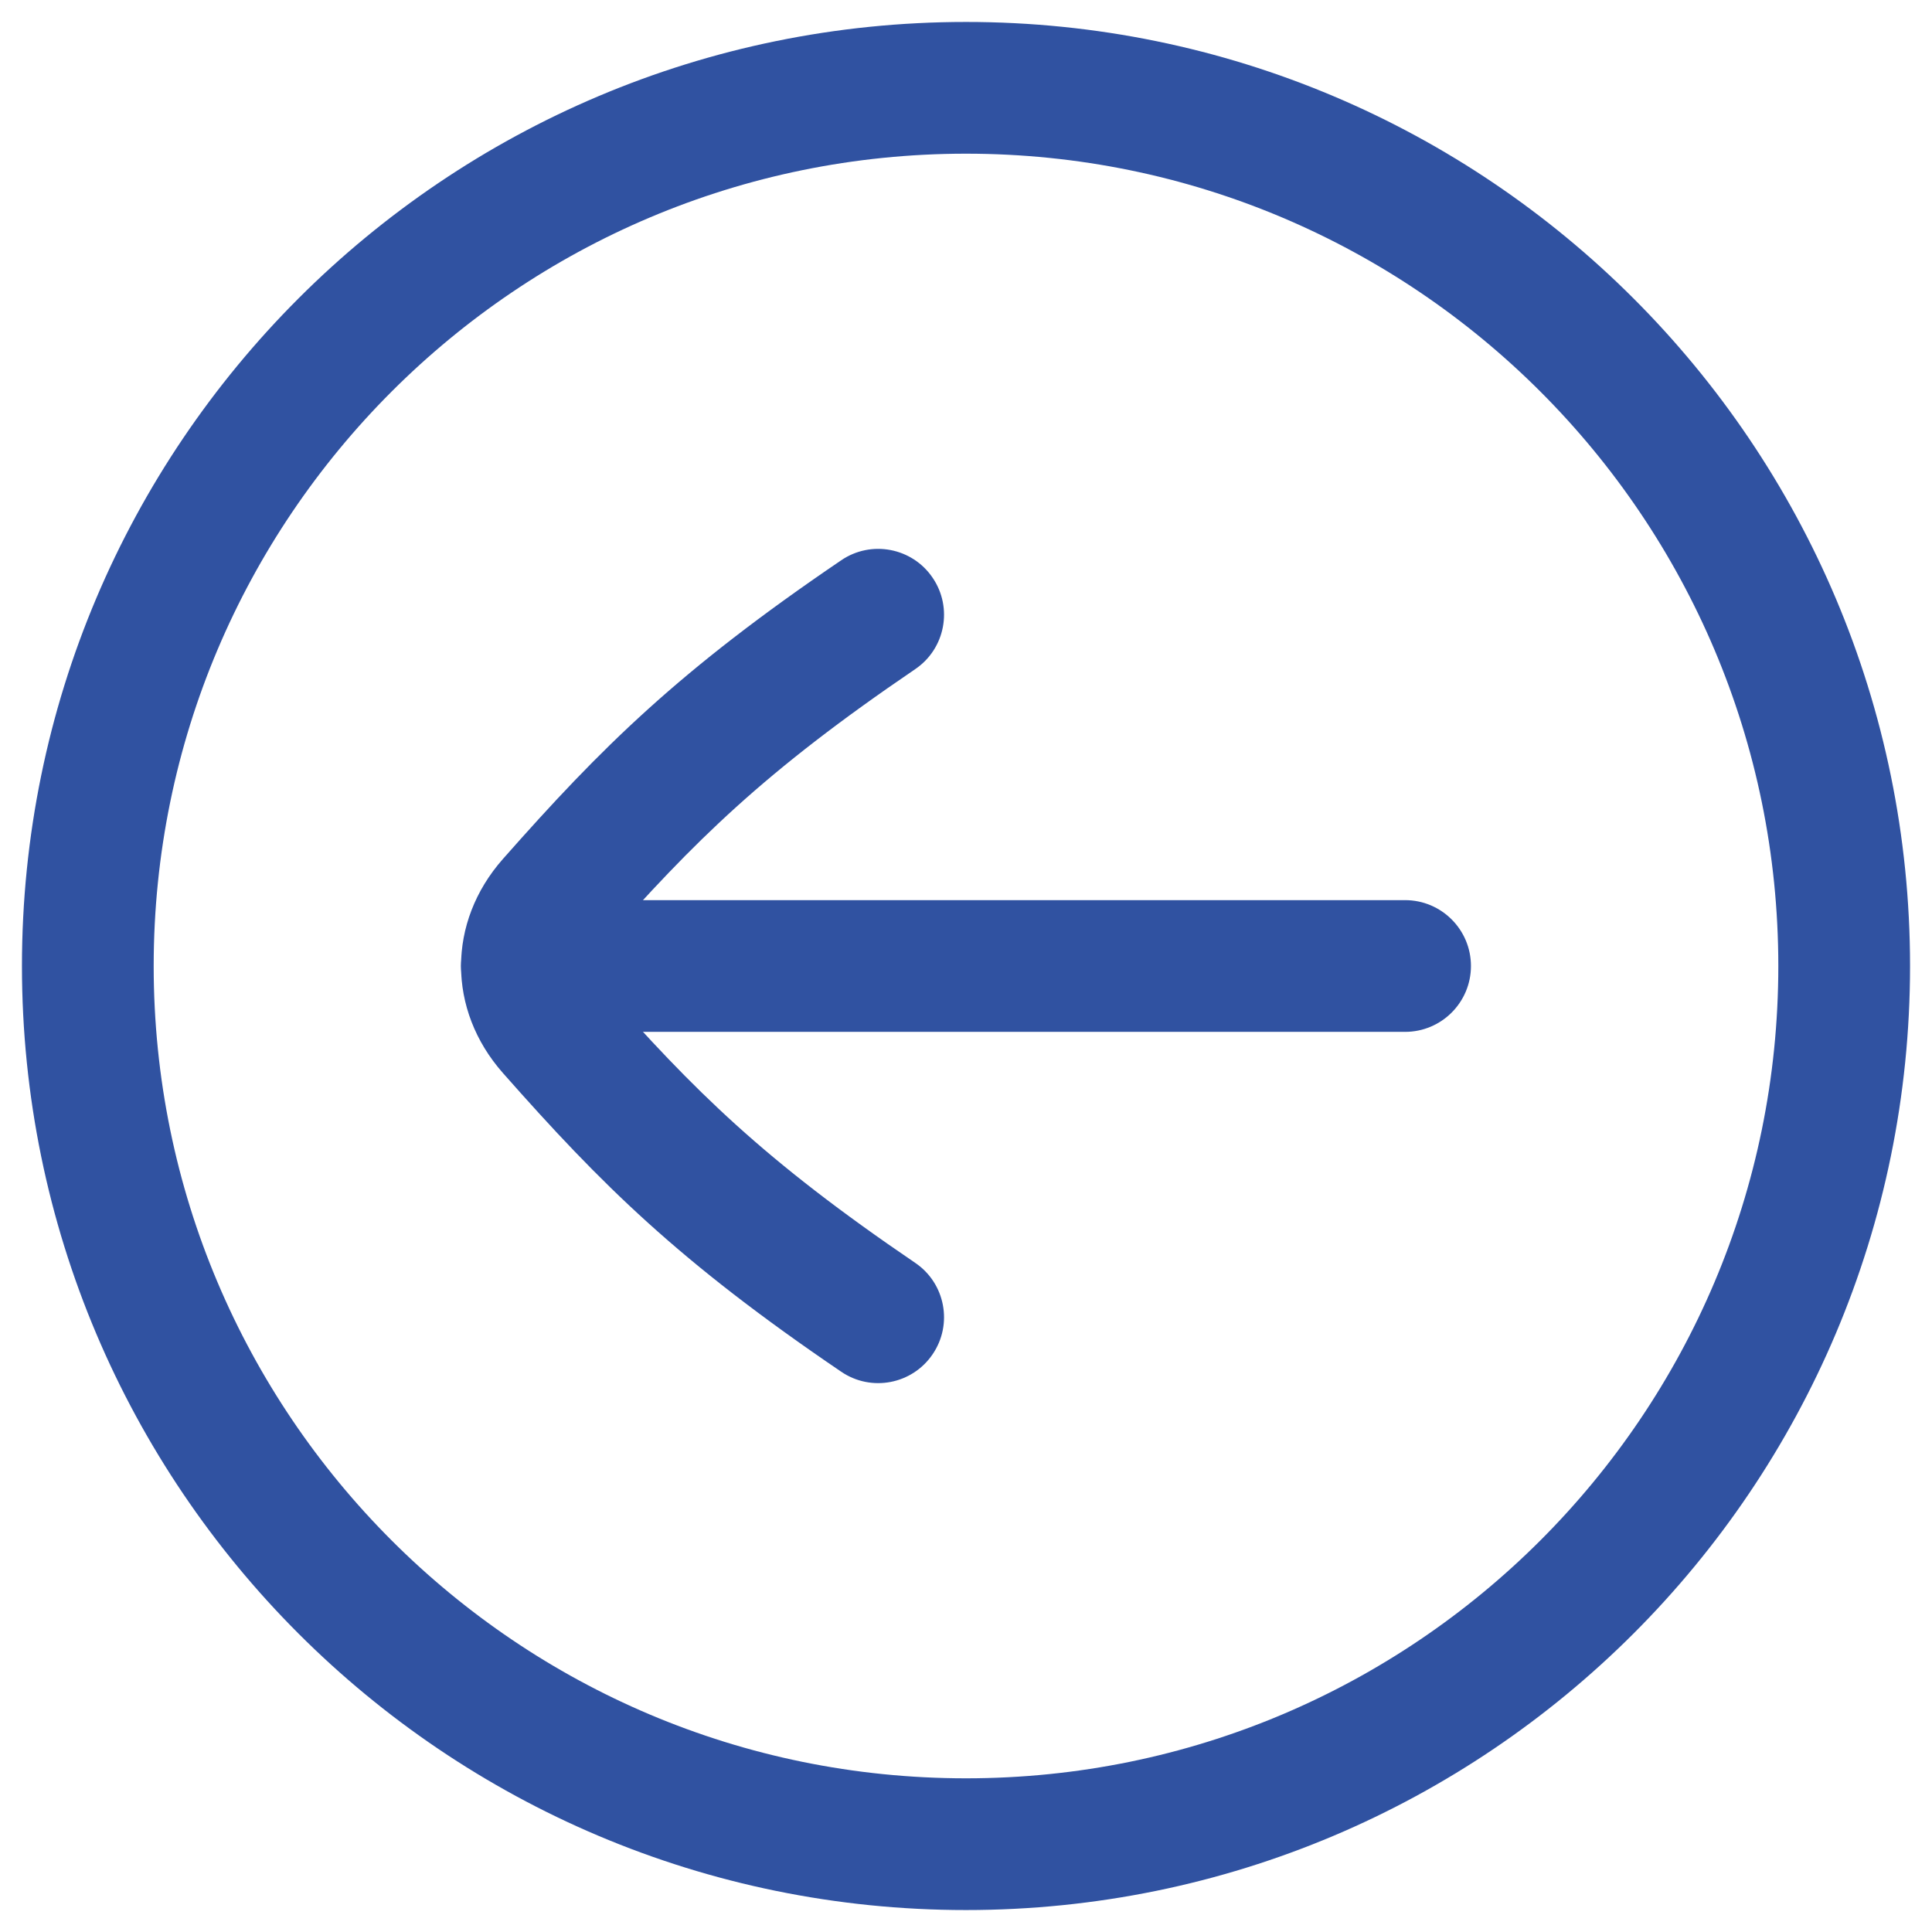 <svg width="22" height="22" viewBox="0 0 22 22" fill="none" xmlns="http://www.w3.org/2000/svg">
<path d="M21 11C21 5.477 16.523 1 11 1C5.477 1 1 5.477 1 11C1 16.523 5.477 21 11 21C16.523 21 21 16.523 21 11Z" stroke="#3052A1" stroke-width="1.5" stroke-linecap="round" stroke-linejoin="round"/>
<path d="M16 11.75C16.414 11.75 16.75 11.414 16.75 11C16.75 10.586 16.414 10.25 16 10.25L16 11.75ZM6 10.25C5.586 10.25 5.25 10.586 5.25 11C5.25 11.414 5.586 11.75 6 11.75L6 10.25ZM16 10.25L6 10.25L6 11.75L16 11.75L16 10.25Z" fill="#3052A1"/>
<path d="M10.421 7.62C10.764 7.388 10.853 6.921 10.62 6.579C10.388 6.236 9.921 6.147 9.579 6.38L10.421 7.62ZM6.289 10.277L5.727 9.781L5.727 9.781L6.289 10.277ZM9.579 15.62C9.921 15.853 10.388 15.764 10.62 15.421C10.853 15.079 10.764 14.612 10.421 14.38L9.579 15.62ZM6.289 11.723L5.727 12.219L6.289 11.723ZM9.579 6.38C7.727 7.637 6.849 8.51 5.727 9.781L6.851 10.773C7.908 9.577 8.694 8.794 10.421 7.62L9.579 6.38ZM10.421 14.38C8.694 13.206 7.908 12.423 6.851 11.227L5.727 12.219C6.849 13.49 7.727 14.363 9.579 15.62L10.421 14.38ZM5.727 9.781C5.091 10.501 5.091 11.499 5.727 12.219L6.851 11.227C6.716 11.074 6.716 10.926 6.851 10.773L5.727 9.781Z" fill="#3052A1"/>
</svg>
